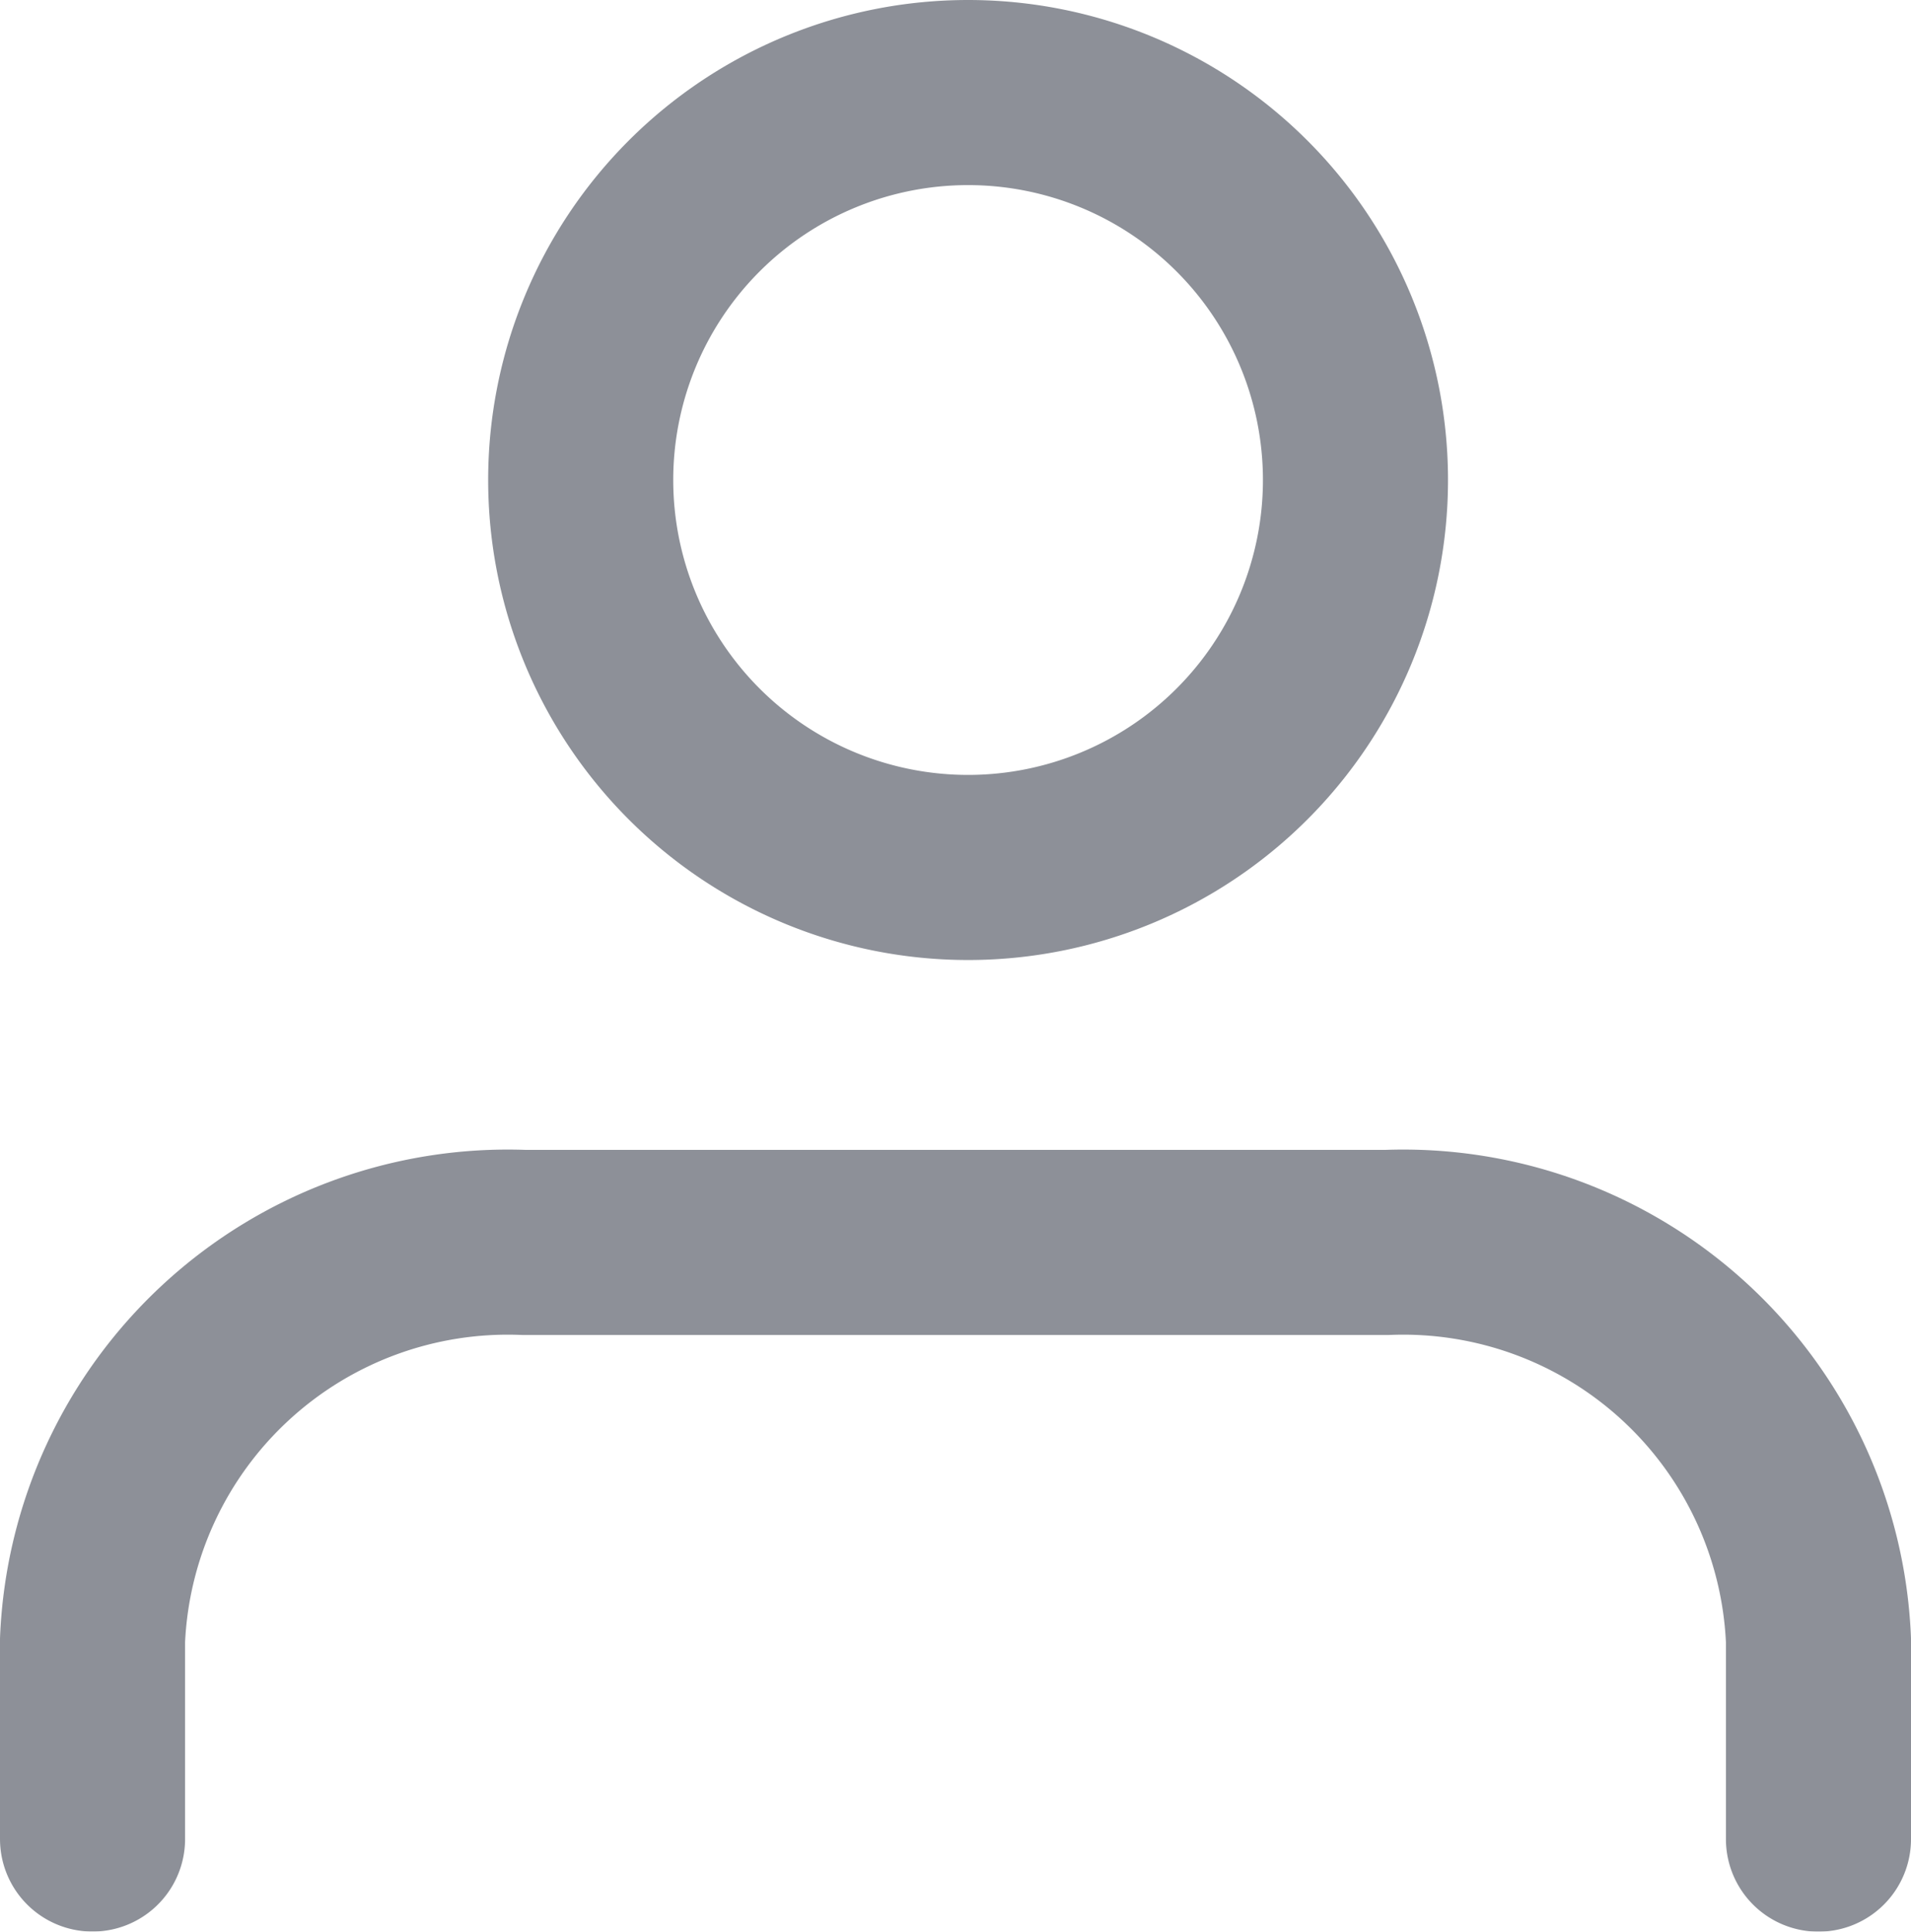 <svg xmlns="http://www.w3.org/2000/svg" width="18.07" height="18.262" viewBox="0 0 18.07 18.262">
    <defs>
        <style>
            .cls-2{fill:none;stroke:#272e3c;stroke-linecap:round;stroke-linejoin:round;stroke-width:1.75px}
        </style>
    </defs>
    <g id="Icon_feather-user" opacity="0.53" transform="translate(-8.521 -9.299)">
        <path id="Path_360" d="M22.32 28.141V26.26a3.93 3.93 0 0 0-4.08-3.76h-8.16A3.93 3.93 0 0 0 6 26.26v1.88" class="cls-2" transform="translate(3.396 -1.455)"/>
        <path id="Path_361" d="M19.326 8.163A3.663 3.663 0 1 1 15.663 4.5a3.663 3.663 0 0 1 3.663 3.663z" class="cls-2" transform="translate(2.012 5.674)"/>
    </g>
</svg>
